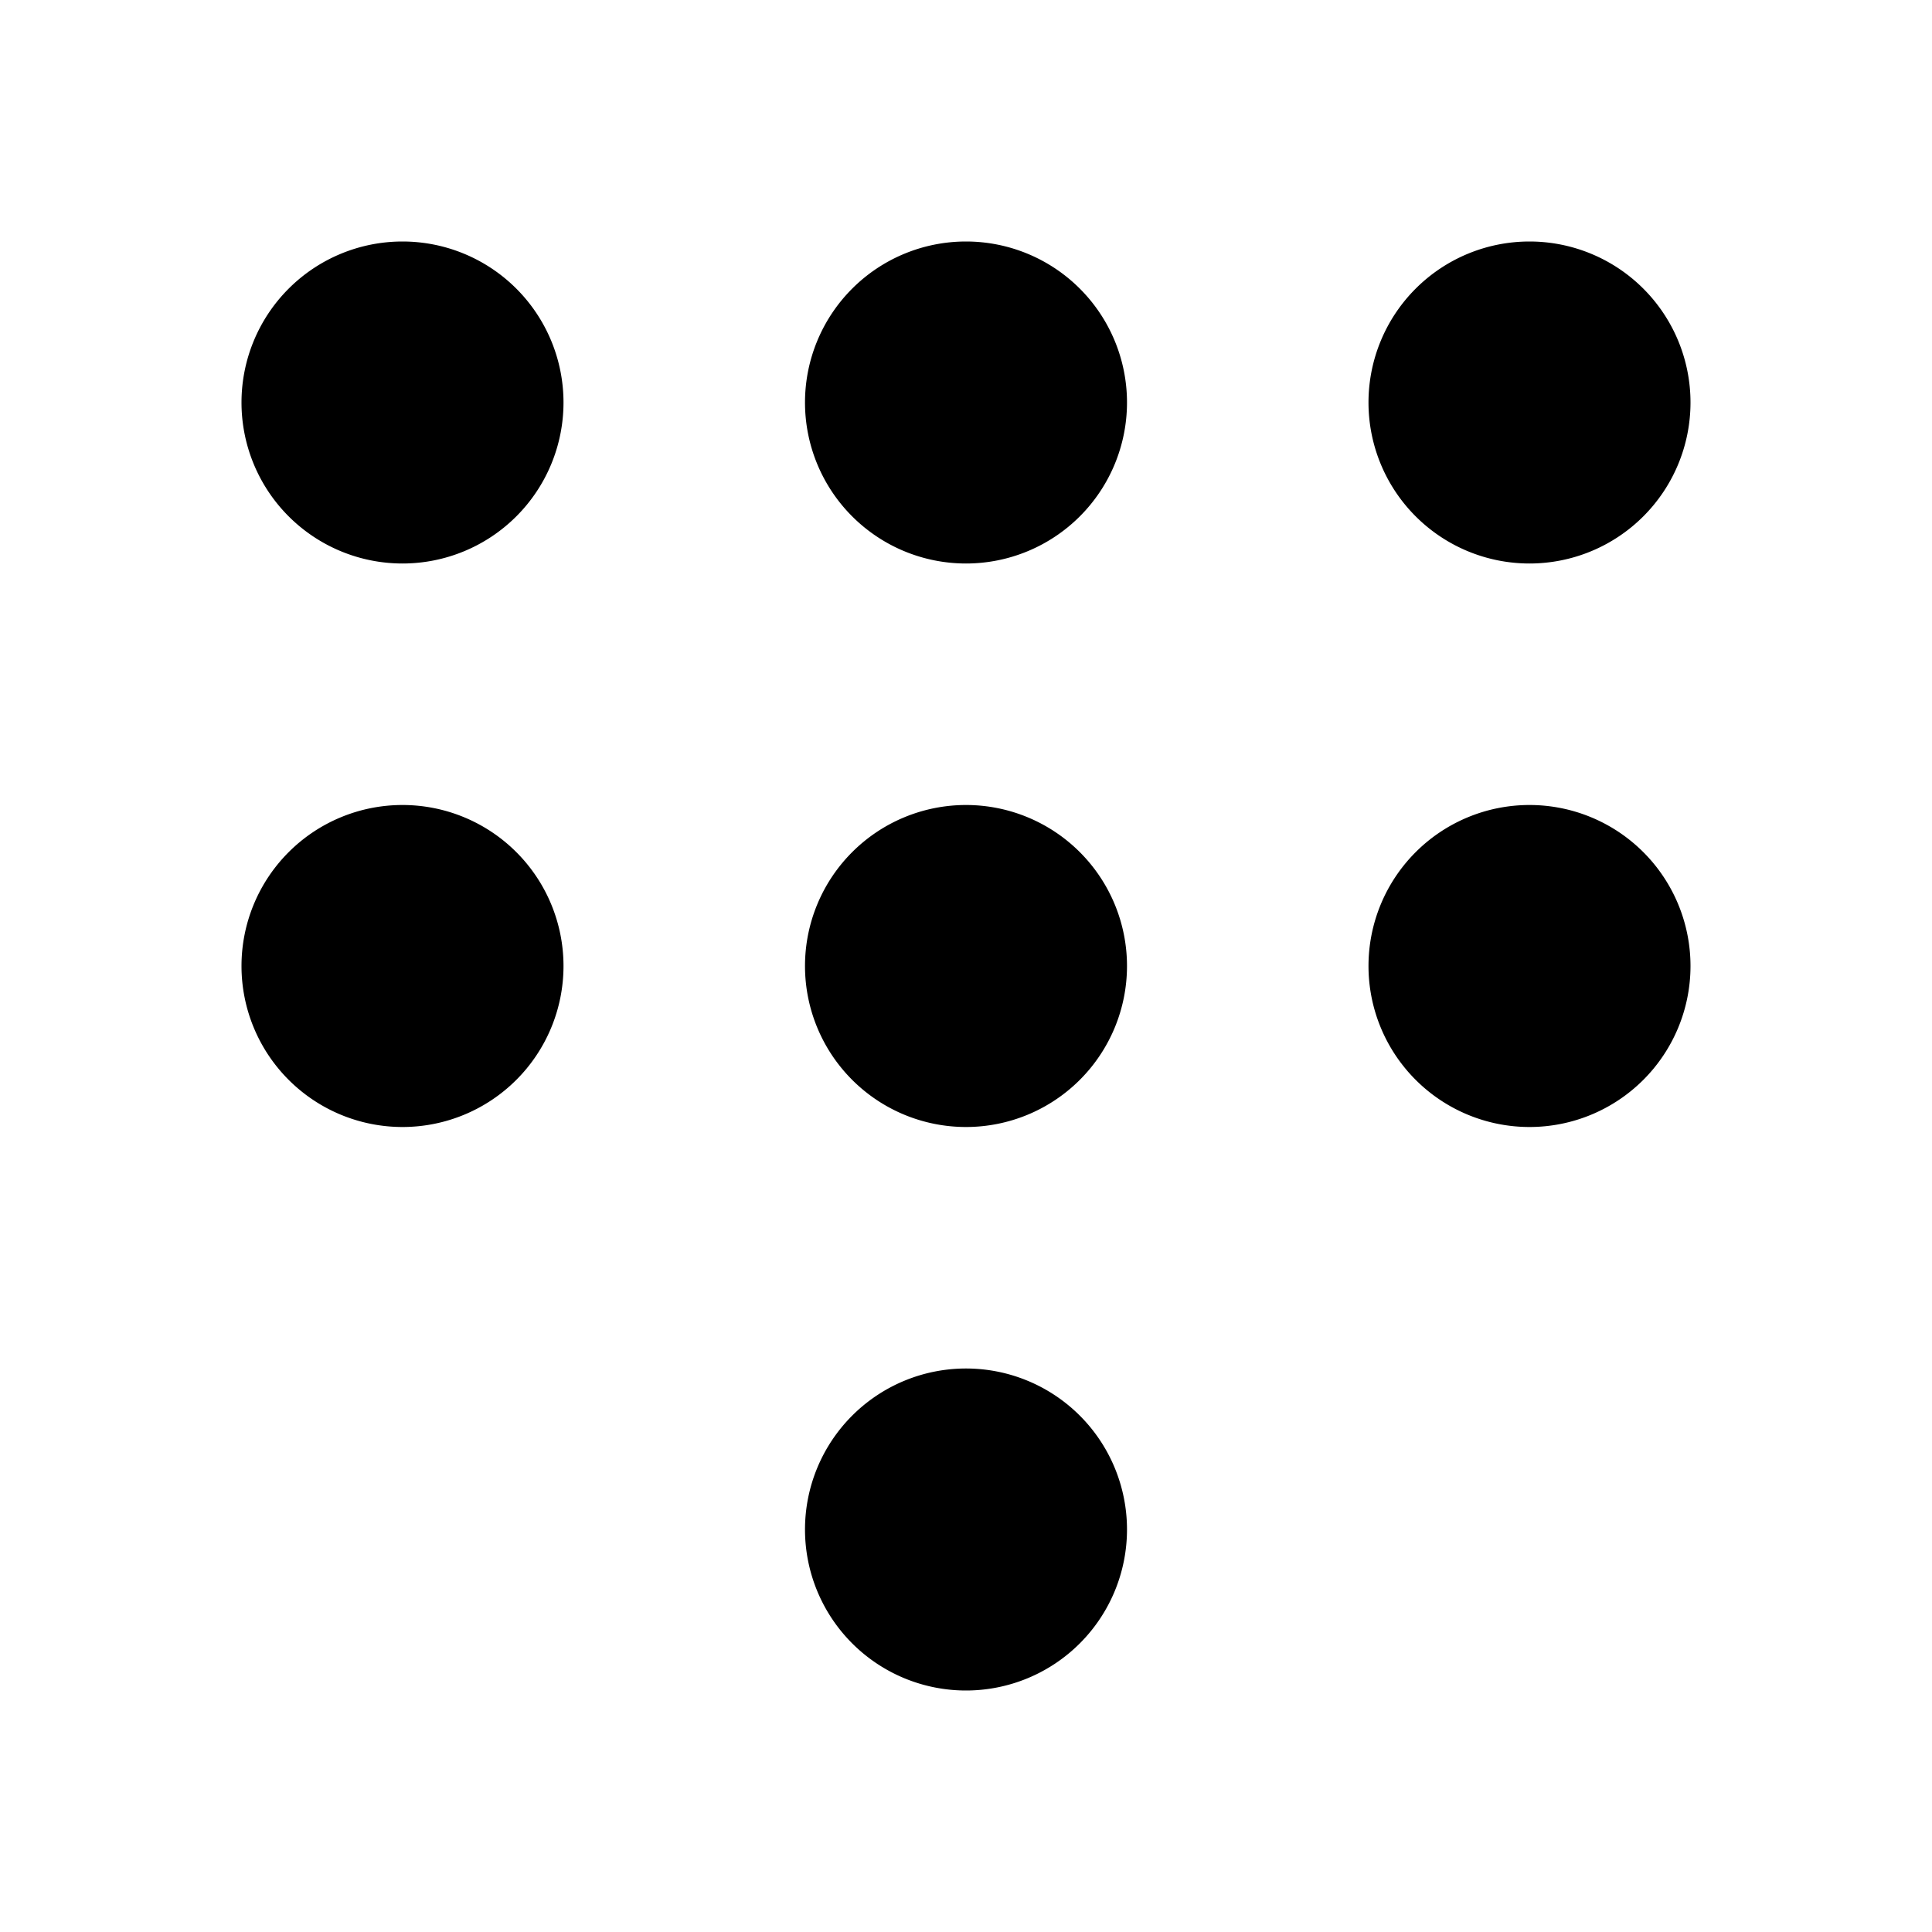 <svg xmlns="http://www.w3.org/2000/svg" viewBox="0 0 24 24"><path d="M3 5a2 2 0 1 0 4 0 2 2 0 0 0-4 0M3 12a2 2 0 1 0 4 0 2 2 0 0 0-4 0M10 5a2 2 0 1 0 4 0 2 2 0 0 0-4 0M10 12a2 2 0 1 0 4 0 2 2 0 0 0-4 0M10 19a2 2 0 1 0 4 0 2 2 0 0 0-4 0M17 5a2 2 0 1 0 4 0 2 2 0 0 0-4 0M17 12a2 2 0 1 0 4 0 2 2 0 0 0-4 0"/></svg>